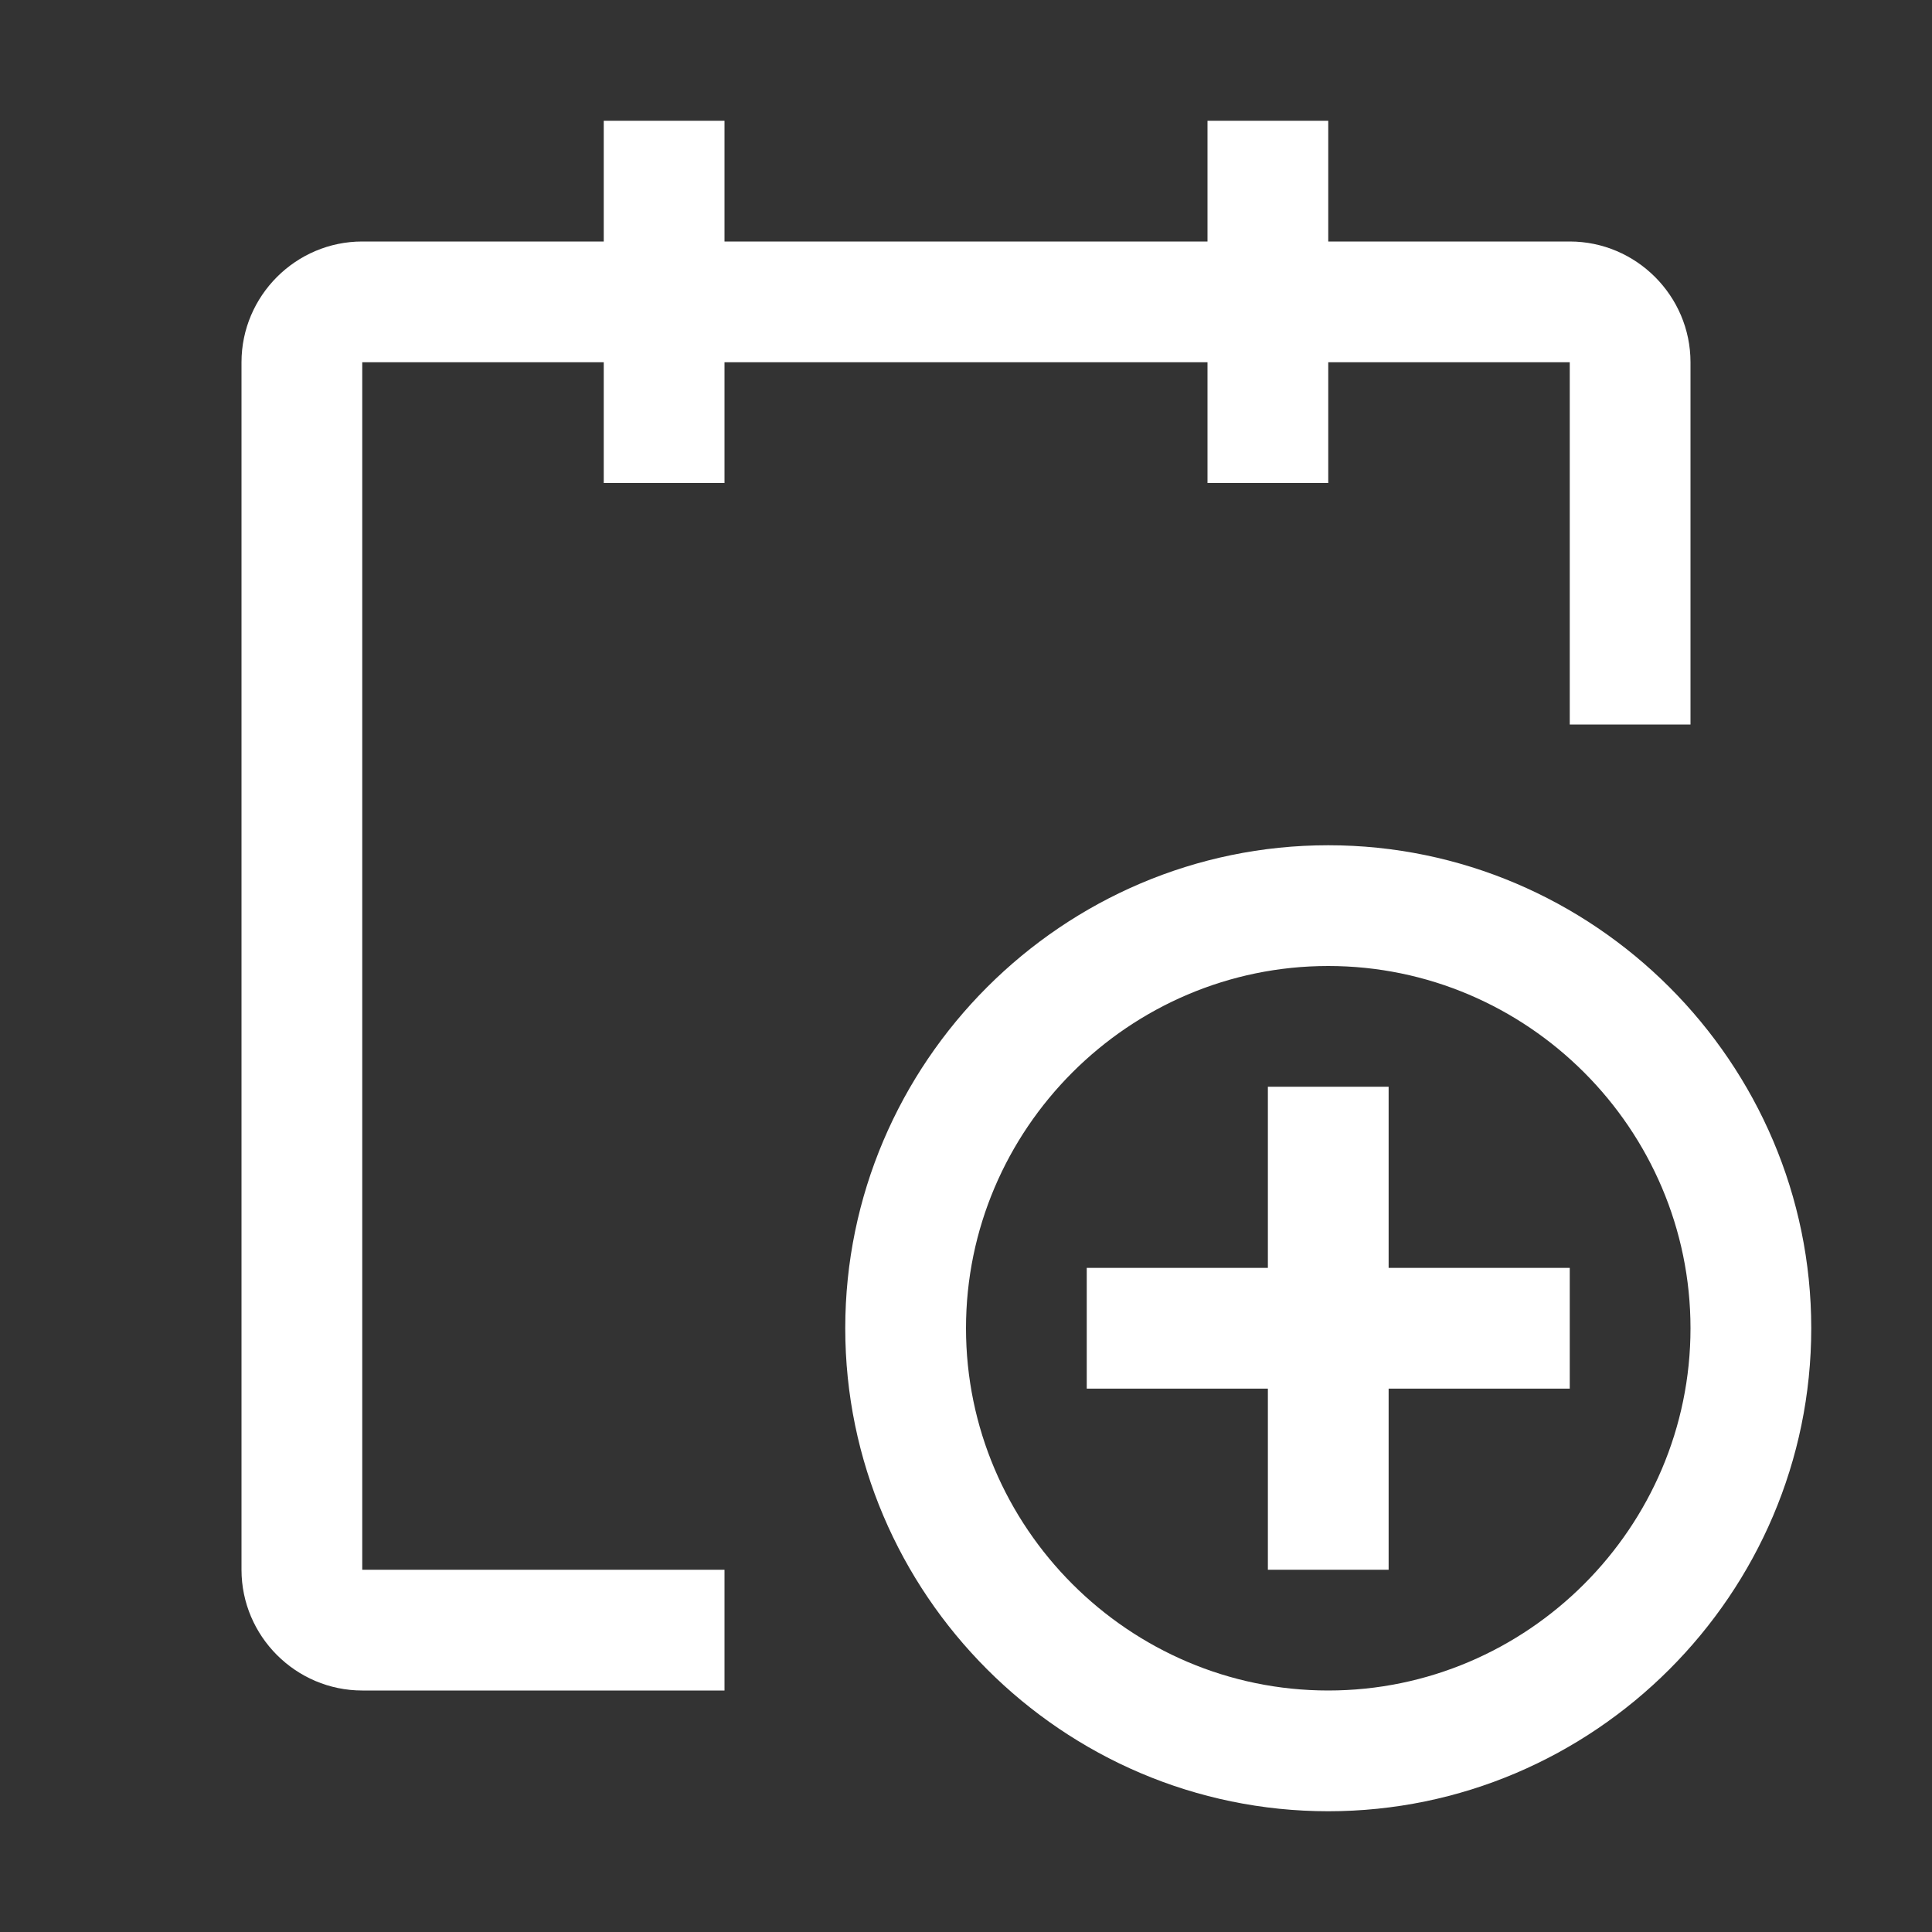 <svg width="100%" height="100%" style="overflow:visible;" preserveAspectRatio="none" viewBox="0 0 24 24" fill="none" xmlns="http://www.w3.org/2000/svg"><rect x="0" y="0" width="24" height="24" fill="#333333" stroke="none"/><g clip-path="url(#clip0_1_165)"><path d="M19.5 15.75H17.25V13.5H15.75V15.75H13.5V17.25H15.75V19.5H17.25V17.25H19.5V15.75Z" fill="white"/><path d="M16.5 22.5C13.2 22.5 10.5 19.8 10.5 16.5C10.5 13.2 13.2 10.5 16.5 10.5C19.8 10.5 22.5 13.2 22.5 16.5C22.5 19.8 19.8 22.5 16.5 22.5ZM16.5 12C14.025 12 12 14.025 12 16.5C12 18.975 14.025 21 16.5 21C18.975 21 21 18.975 21 16.5C21 14.025 18.975 12 16.5 12Z" fill="white"/><path d="M21 4.5C21 3.675 20.325 3 19.5 3H16.5V1.5H15V3H9V1.5H7.5V3H4.5C3.675 3 3 3.675 3 4.5V19.5C3 20.325 3.675 21 4.5 21H9V19.5H4.5V4.5H7.5V6H9V4.5H15V6H16.5V4.5H19.5V9H21V4.5Z" fill="white"/></g><defs><clipPath id="clip0_1_165"><rect width="24" height="24" fill="white"/></clipPath></defs></svg>